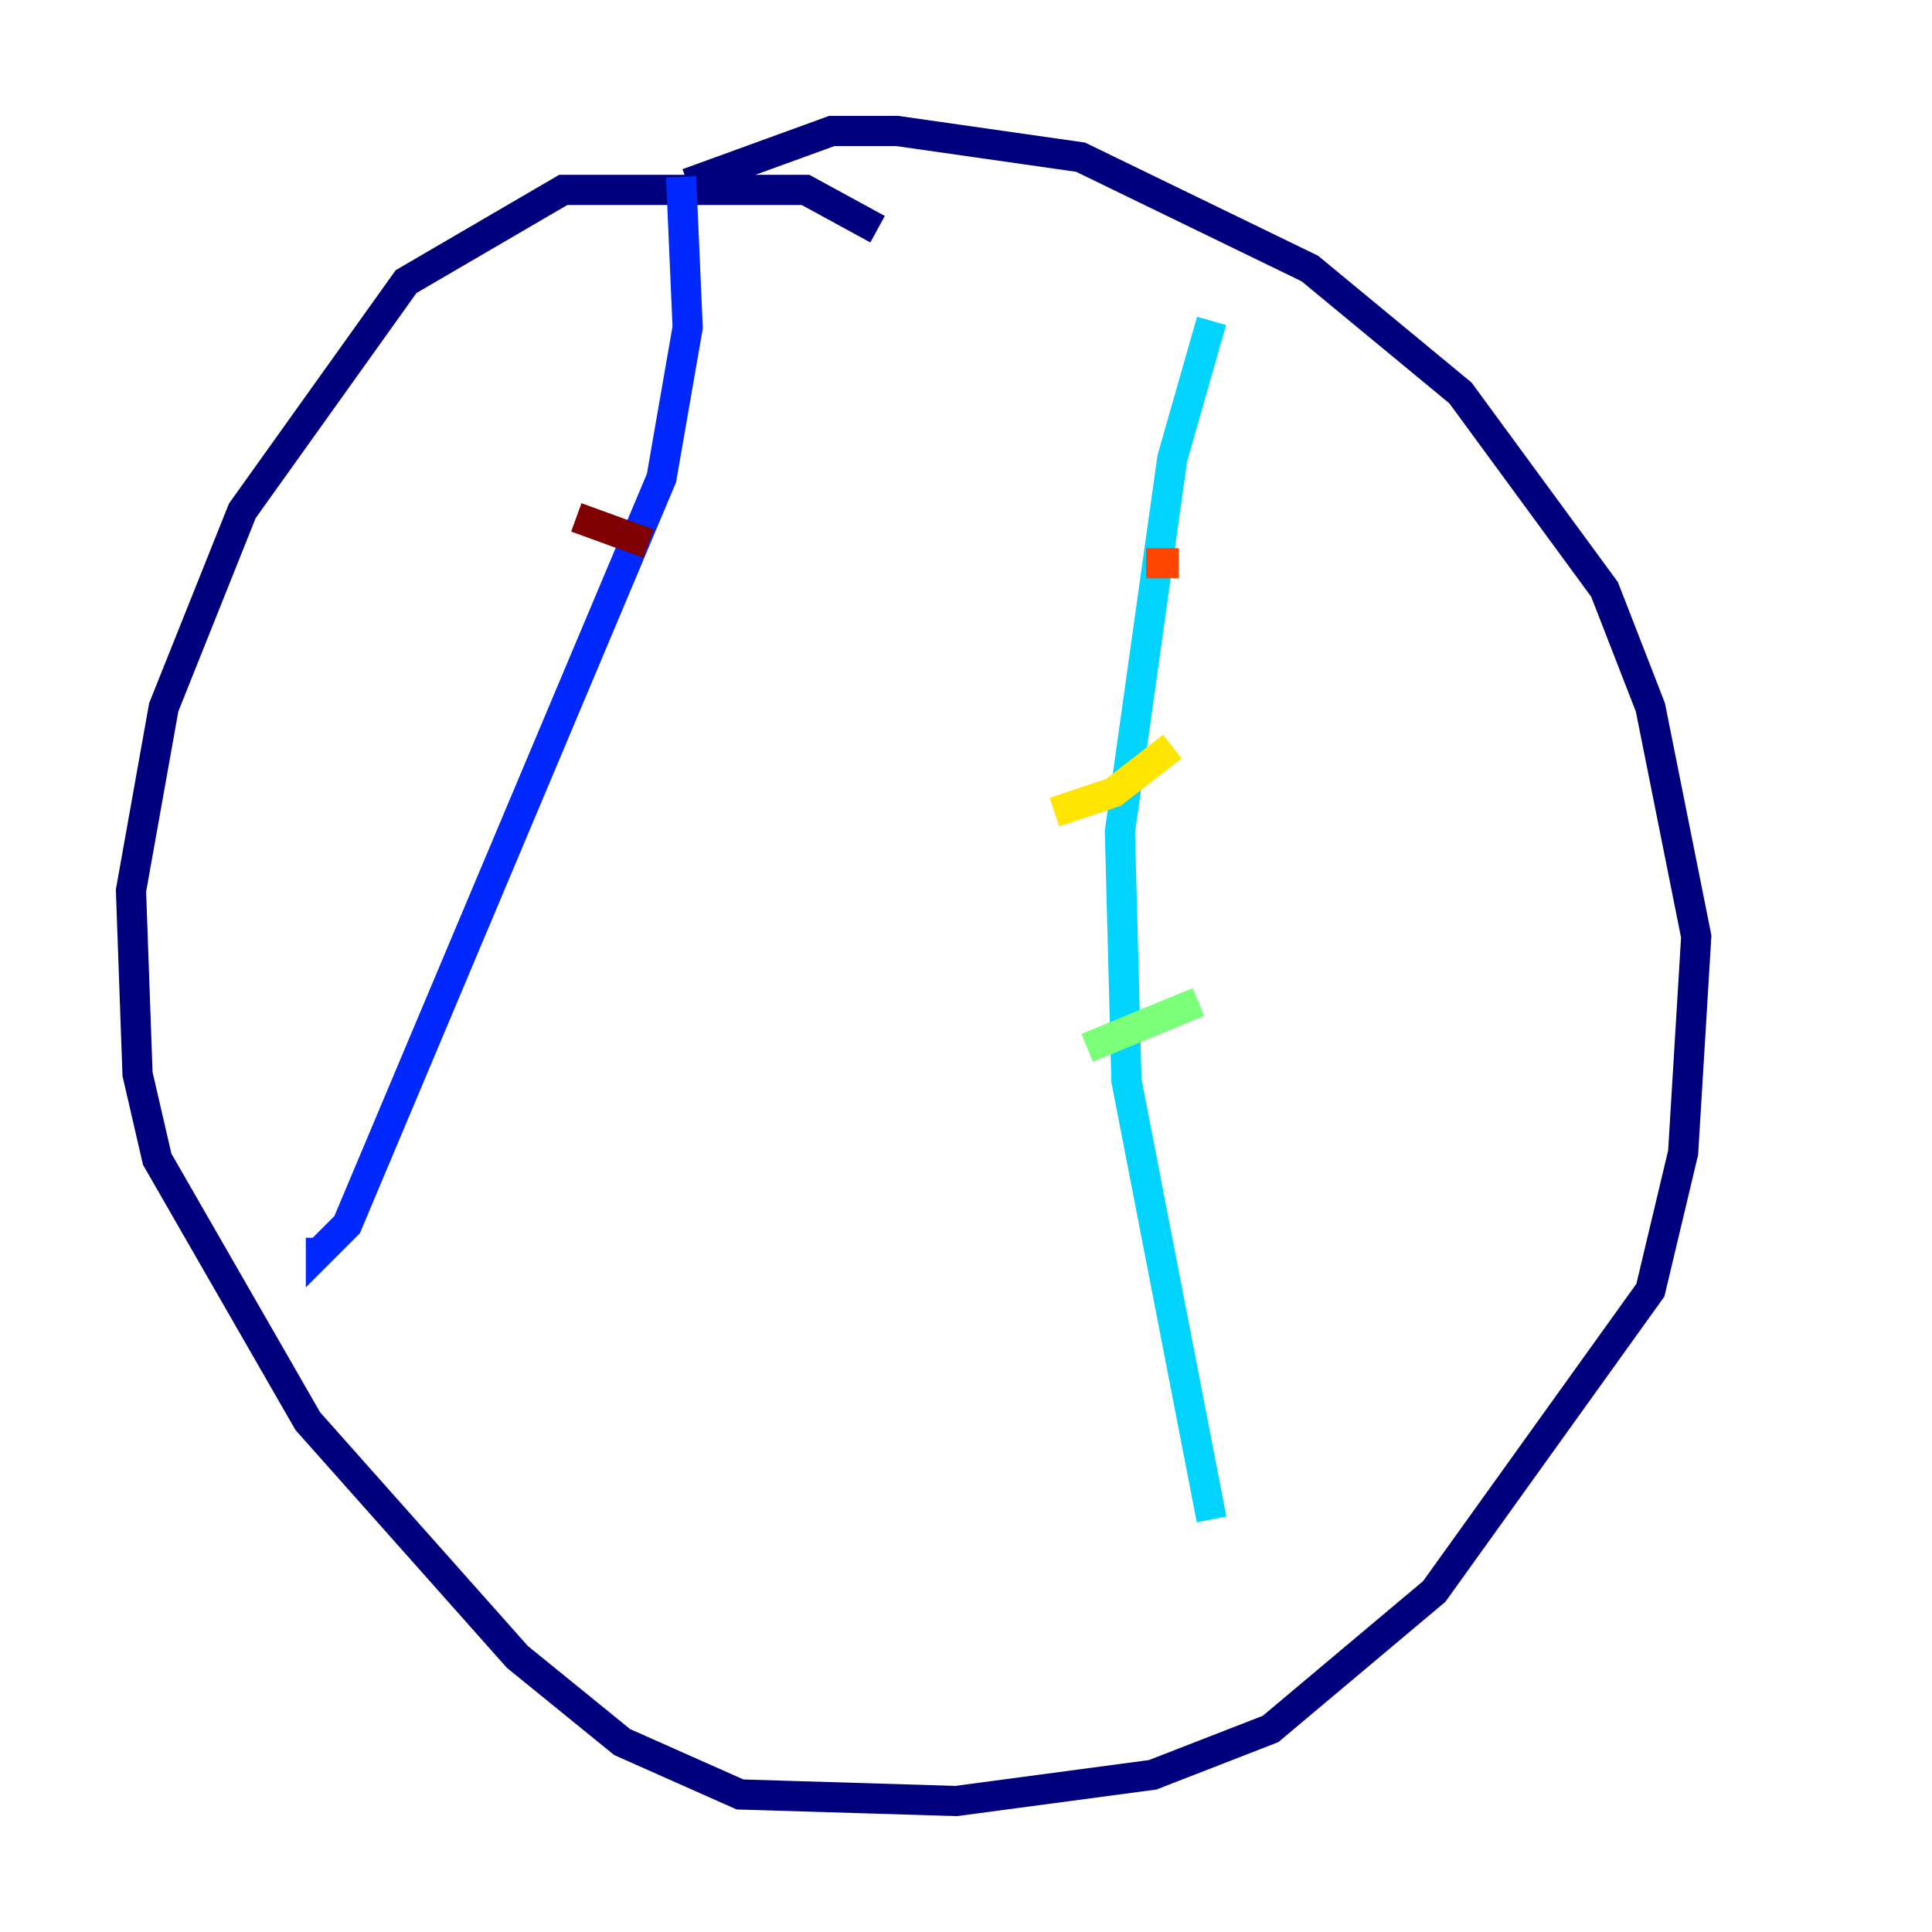 <?xml version="1.0" encoding="utf-8" ?>
<svg baseProfile="tiny" height="128" version="1.2" viewBox="0,0,128,128" width="128" xmlns="http://www.w3.org/2000/svg" xmlns:ev="http://www.w3.org/2001/xml-events" xmlns:xlink="http://www.w3.org/1999/xlink"><defs /><polyline fill="none" points="58.142,15.186 53.37,12.583 37.315,12.583 26.902,18.658 16.054,33.844 10.848,46.861 8.678,59.01 9.112,71.159 10.414,76.8 20.393,94.156 34.278,109.776 41.22,115.417 49.031,118.888 63.349,119.322 76.366,117.586 84.176,114.549 95.024,105.437 109.342,85.478 111.512,76.366 112.38,62.047 109.342,46.861 106.305,39.051 96.759,26.034 86.78,17.79 71.593,10.414 59.444,8.678 55.105,8.678 45.559,12.149" stroke="#00007f" stroke-width="2" /><polyline fill="none" points="45.125,11.715 45.559,21.695 43.824,31.675 22.997,81.139 21.261,82.875 21.261,82.007" stroke="#0028ff" stroke-width="2" /><polyline fill="none" points="80.271,21.261 77.668,30.373 74.197,55.105 74.63,71.593 80.271,100.664" stroke="#00d4ff" stroke-width="2" /><polyline fill="none" points="72.027,69.424 79.403,66.386" stroke="#7cff79" stroke-width="2" /><polyline fill="none" points="69.858,53.803 73.763,52.502 77.668,49.464" stroke="#ffe500" stroke-width="2" /><polyline fill="none" points="75.932,37.315 78.102,37.315" stroke="#ff4600" stroke-width="2" /><polyline fill="none" points="38.183,34.278 42.956,36.014" stroke="#7f0000" stroke-width="2" /></svg>